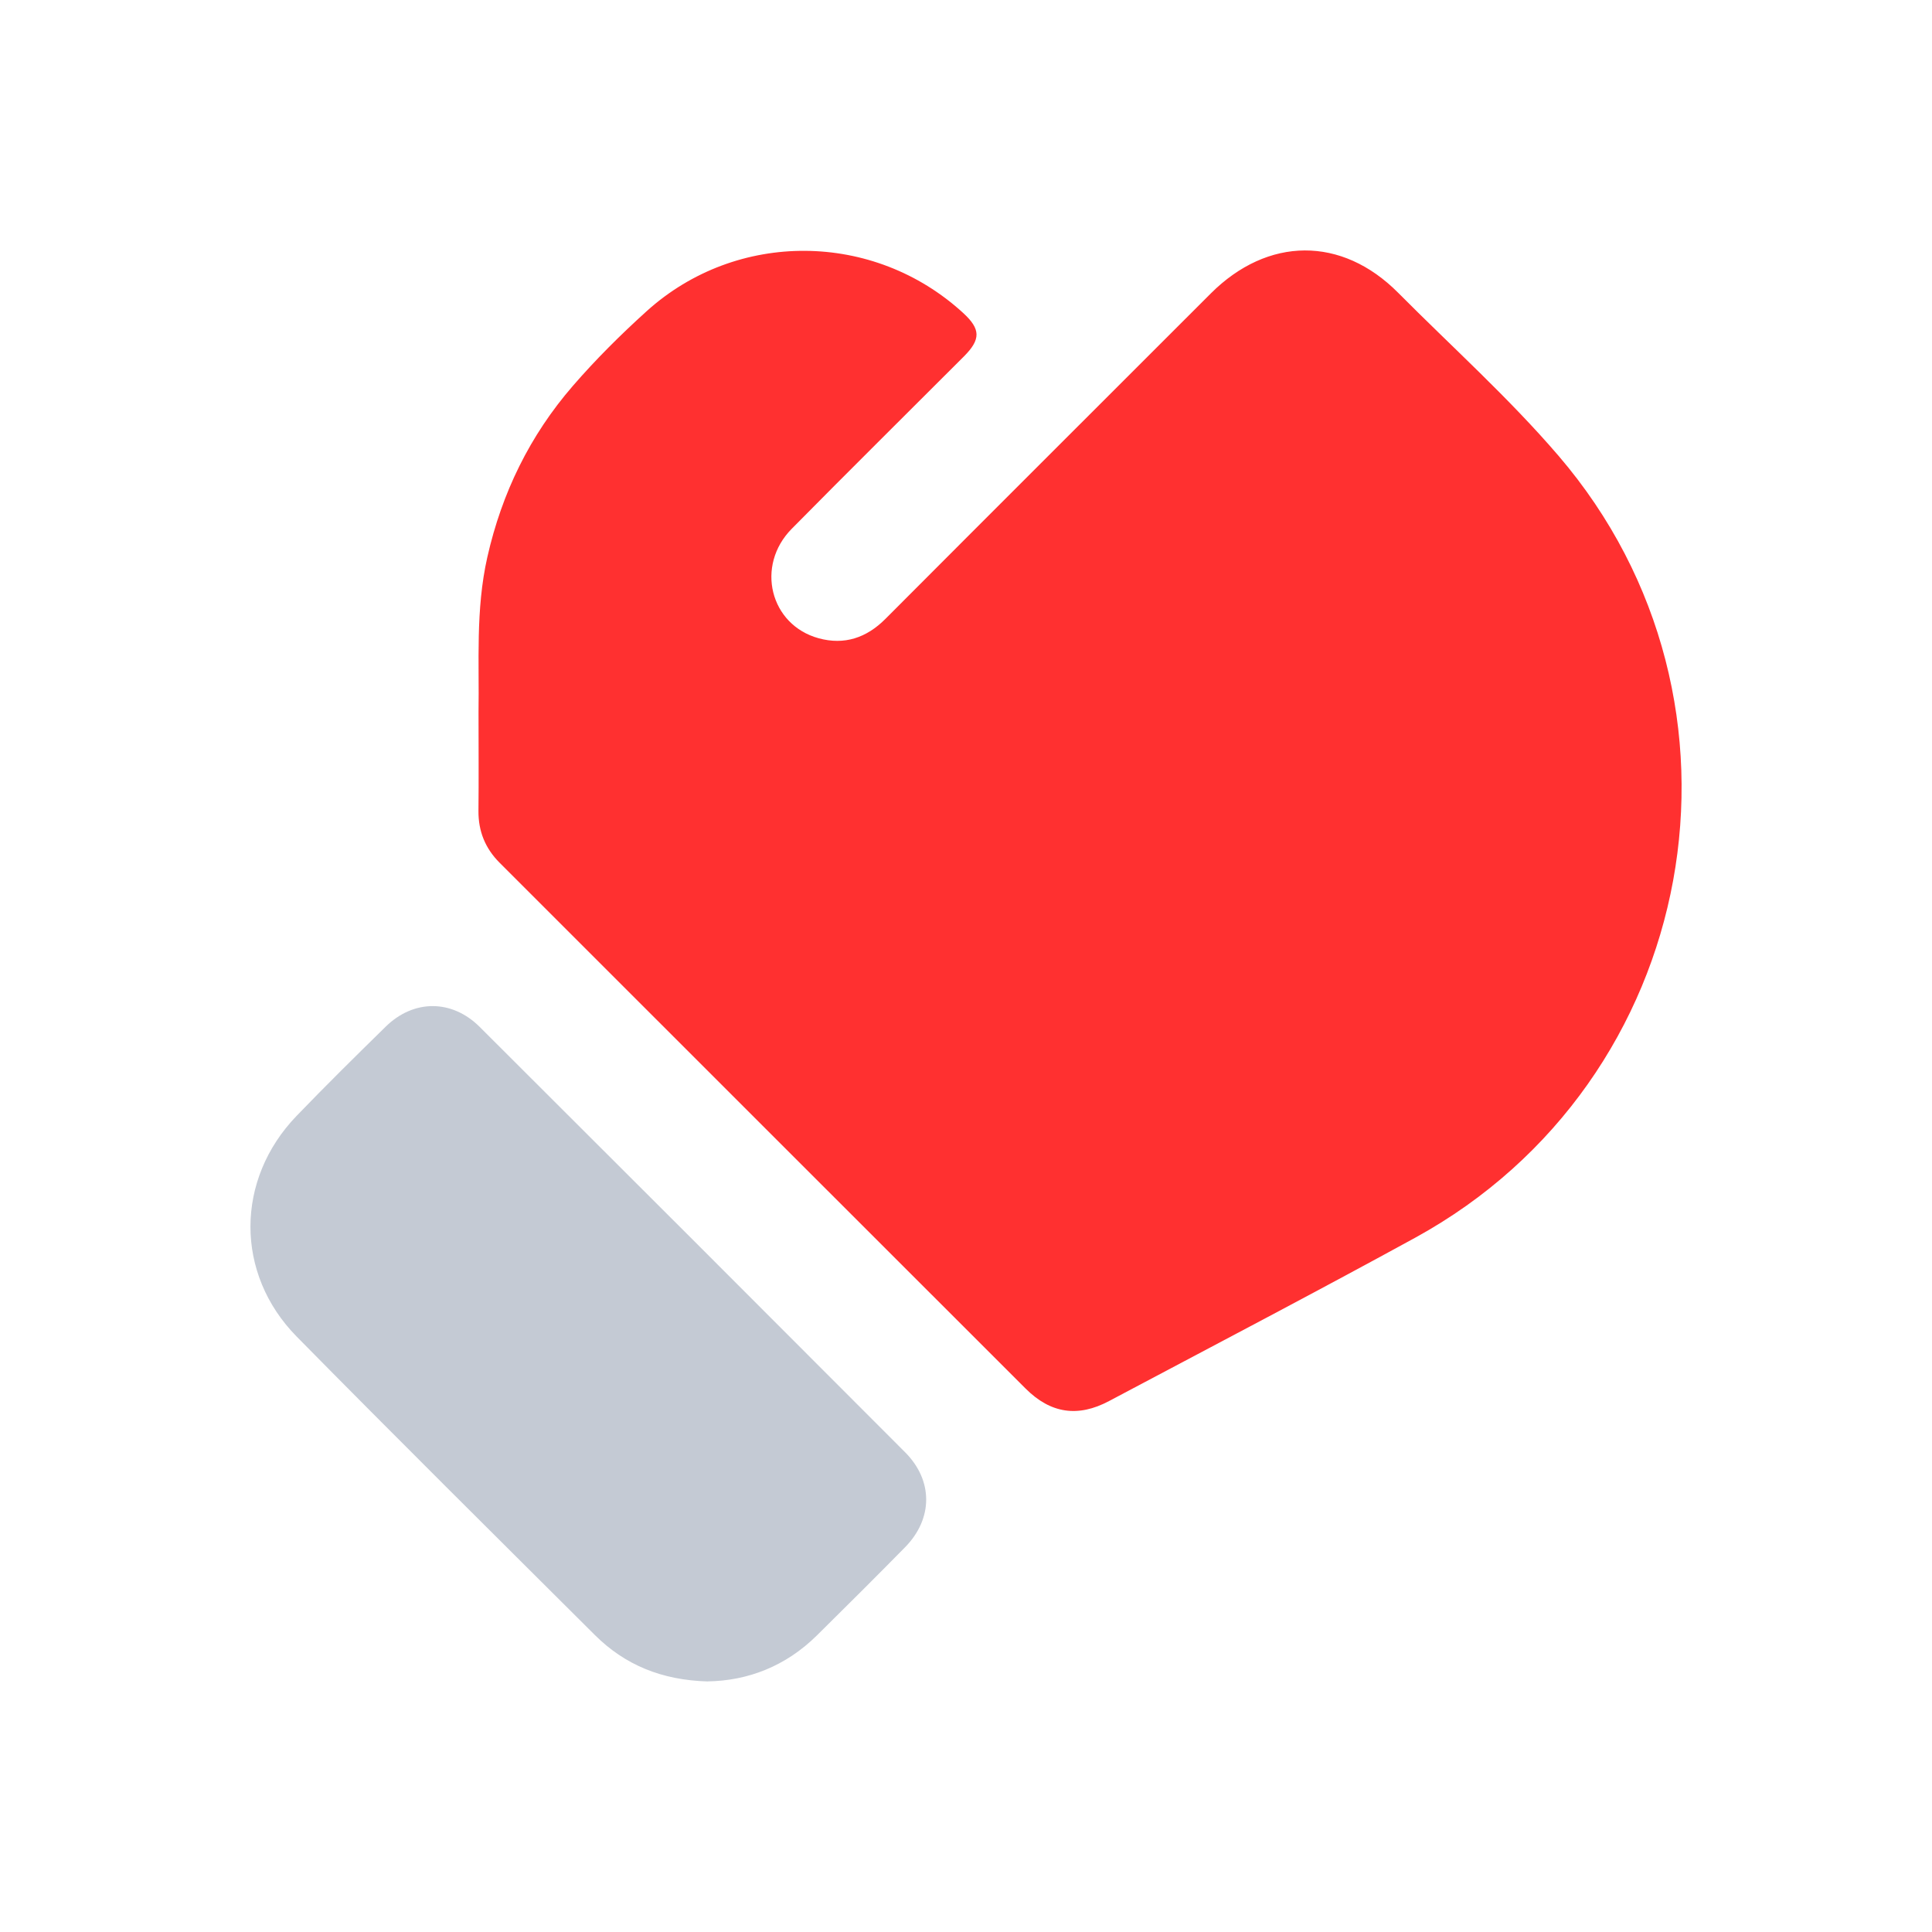 <svg width="54" height="54" viewBox="0 0 54 54" fill="none" xmlns="http://www.w3.org/2000/svg">
<g clip-path="url(#clip0_1907_10824)">
<path d="M13.375 19.901C13.399 18.534 13.288 17.043 13.622 15.568C14.028 13.775 14.808 12.175 16.012 10.785C16.654 10.044 17.35 9.352 18.076 8.696C20.592 6.425 24.422 6.456 26.921 8.748C27.41 9.197 27.418 9.483 26.945 9.959C25.339 11.566 23.725 13.163 22.128 14.781C21.11 15.812 21.521 17.467 22.883 17.84C23.6 18.036 24.219 17.828 24.746 17.3C26.328 15.71 27.918 14.126 29.503 12.539C30.948 11.094 32.394 9.647 33.841 8.203C35.435 6.611 37.501 6.594 39.079 8.183C40.579 9.693 42.171 11.119 43.559 12.737C49.471 19.628 47.53 30.225 39.556 34.594C36.72 36.147 33.853 37.644 30.998 39.16C30.132 39.621 29.367 39.51 28.668 38.813C23.766 33.916 18.867 29.015 13.966 24.116C13.564 23.714 13.368 23.235 13.373 22.663C13.383 21.783 13.375 20.902 13.375 19.901Z" fill="#FF3030"/>
<path d="M19.784 46.997C18.495 46.961 17.468 46.536 16.627 45.7C13.842 42.925 11.05 40.158 8.292 37.358C6.562 35.6 6.579 32.967 8.287 31.192C9.103 30.344 9.942 29.517 10.784 28.692C11.563 27.93 12.63 27.928 13.407 28.702C17.375 32.66 21.34 36.623 25.298 40.591C26.087 41.382 26.08 42.449 25.298 43.245C24.483 44.075 23.657 44.895 22.83 45.713C21.959 46.574 20.899 46.978 19.784 46.995V46.997Z" fill="#C4CAD4"/>
</g>
<defs>
<clipPath id="clip0_1907_10824">
<rect width="40" height="39.997" fill="white" transform="translate(7 7)"/>
</clipPath>
</defs>
</svg>
